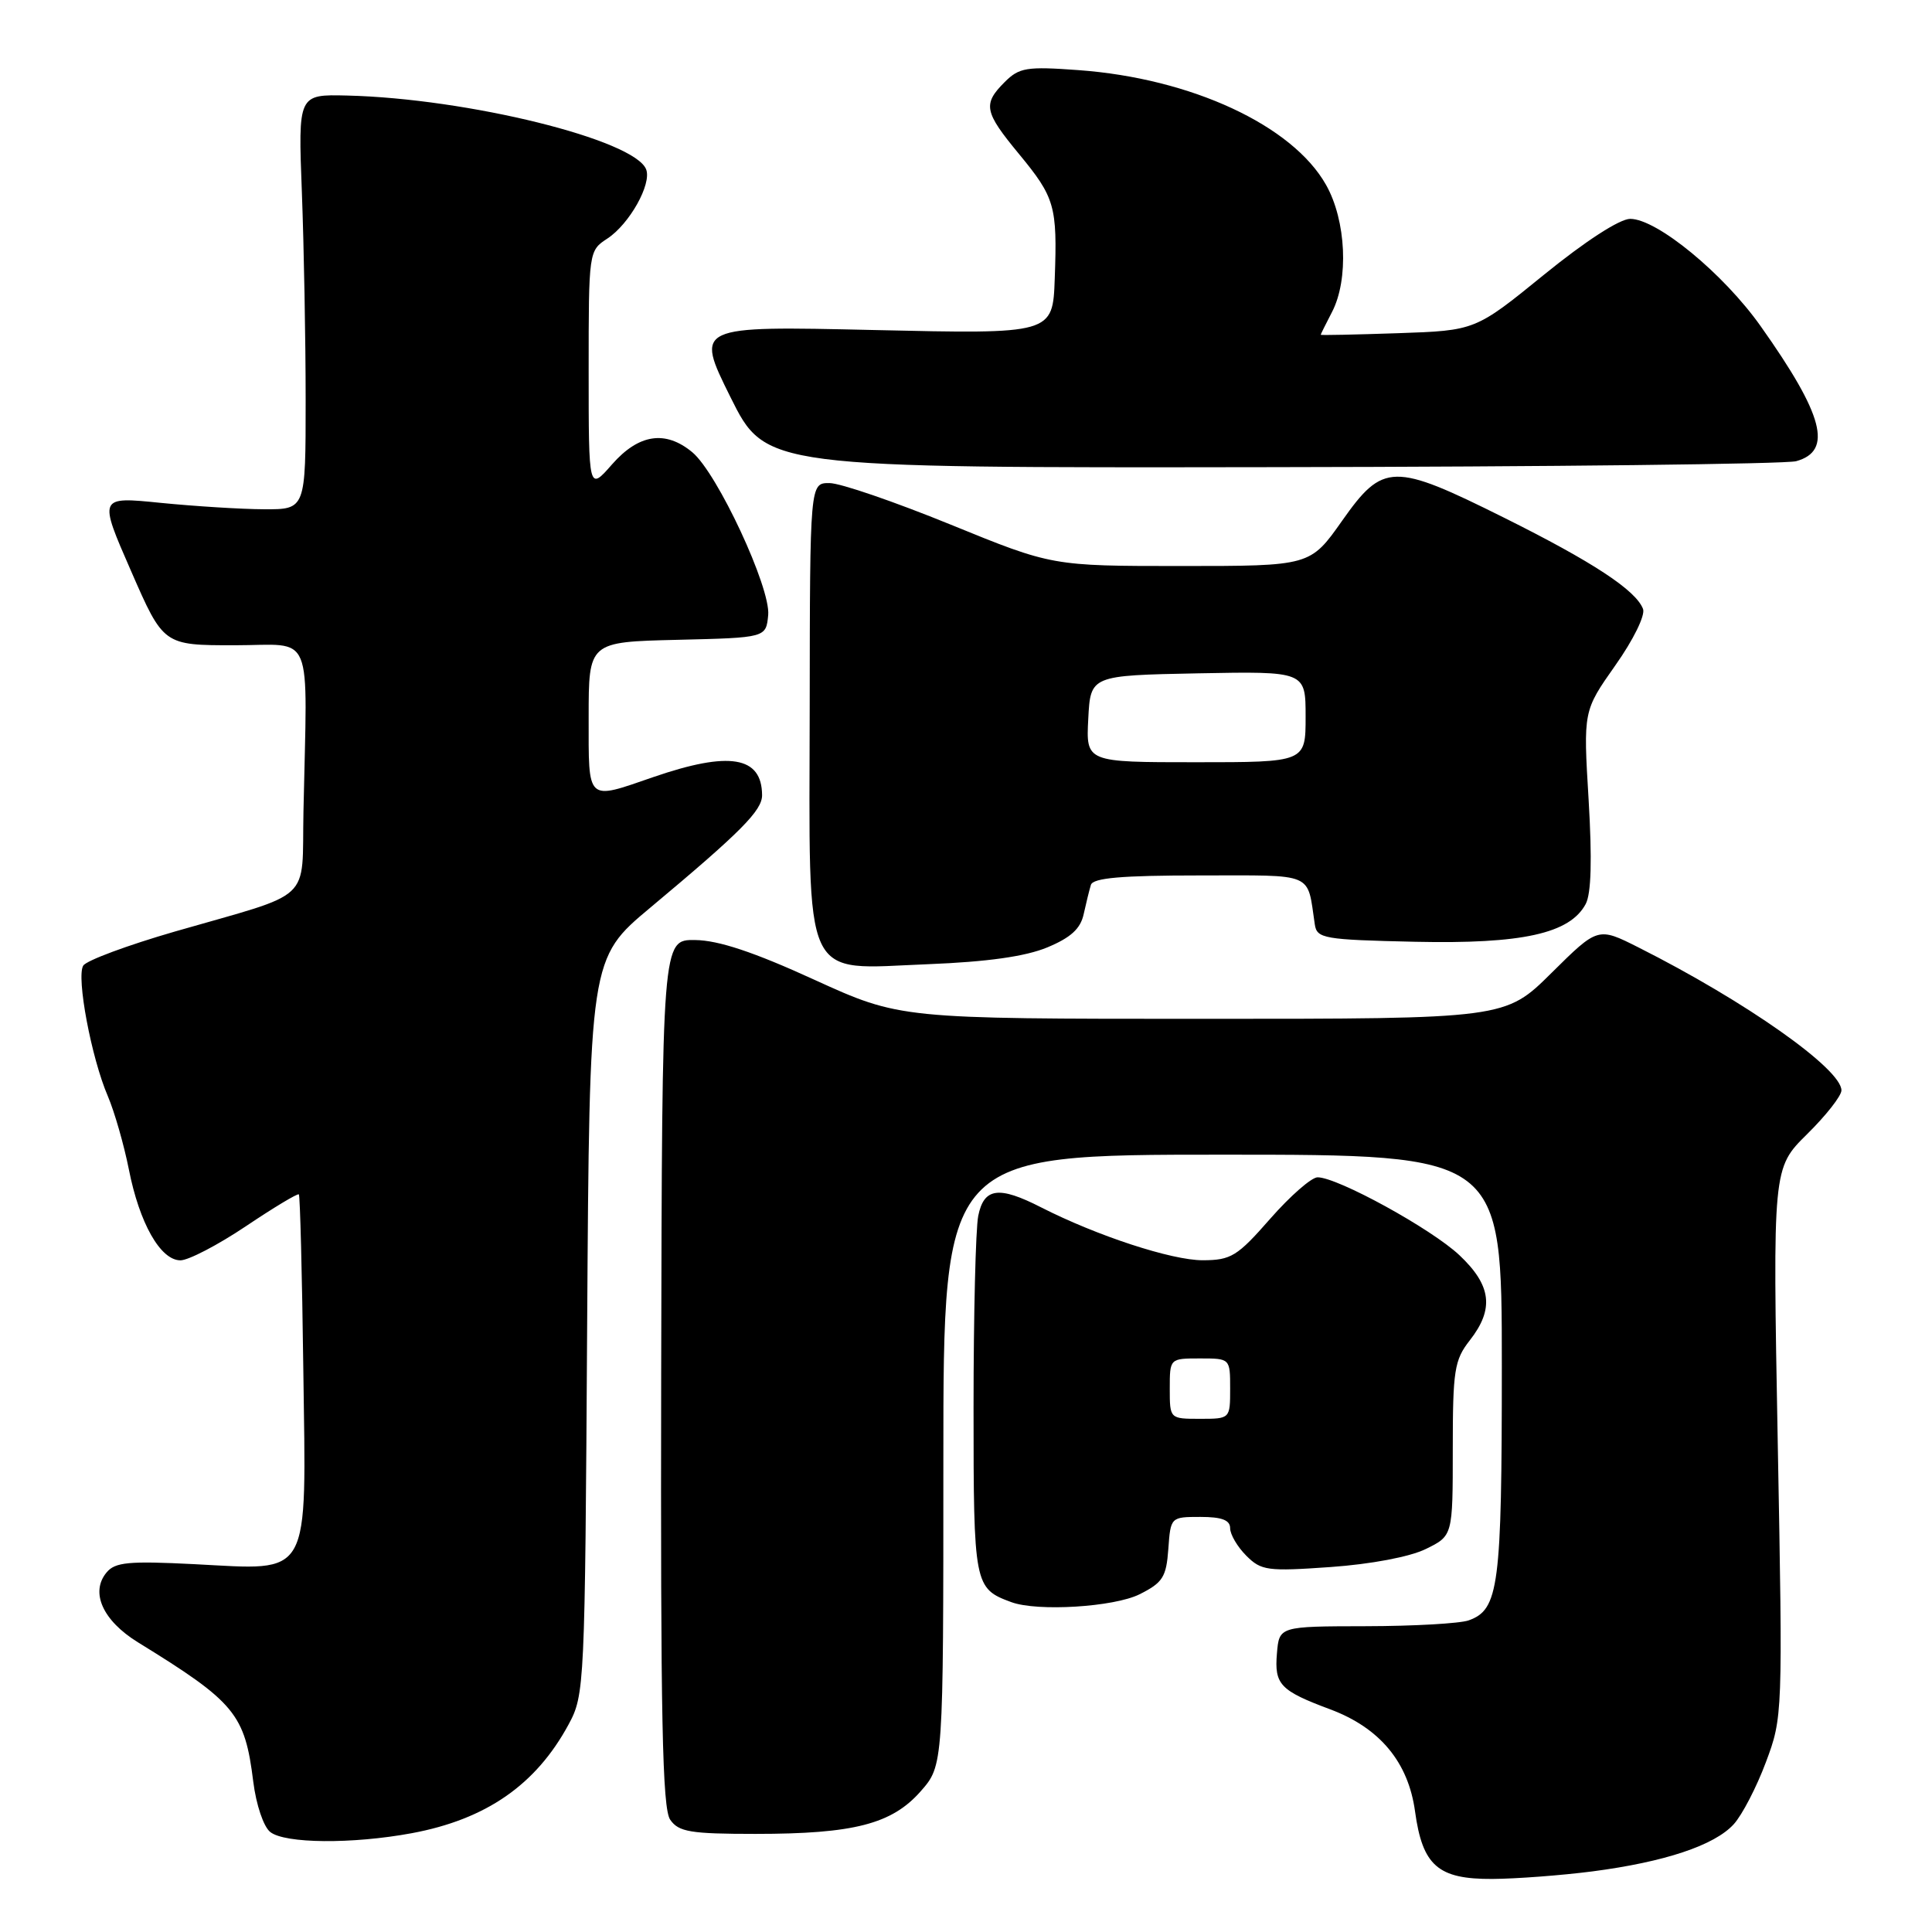 <?xml version="1.0" encoding="UTF-8" standalone="no"?>
<!DOCTYPE svg PUBLIC "-//W3C//DTD SVG 1.1//EN" "http://www.w3.org/Graphics/SVG/1.1/DTD/svg11.dtd" >
<svg xmlns="http://www.w3.org/2000/svg" xmlns:xlink="http://www.w3.org/1999/xlink" version="1.1" viewBox="0 0 256 256">
 <g >
 <path fill="currentColor"
d=" M 211.00 247.97 C 220.59 246.72 227.18 244.52 229.73 241.72 C 230.84 240.50 232.76 236.80 233.99 233.50 C 236.22 227.55 236.23 227.18 235.56 191.14 C 234.89 154.79 234.89 154.79 239.44 150.29 C 241.95 147.82 244.00 145.21 244.00 144.48 C 244.00 141.63 231.26 132.66 217.11 125.54 C 211.73 122.83 211.73 122.83 205.59 128.91 C 199.45 135.00 199.45 135.00 159.36 135.00 C 119.27 135.00 119.27 135.00 107.88 129.81 C 99.91 126.16 95.19 124.59 92.11 124.56 C 87.73 124.50 87.73 124.50 87.61 181.88 C 87.52 227.65 87.76 239.65 88.81 241.13 C 89.93 242.74 91.49 243.00 100.11 243.00 C 113.13 243.00 118.18 241.70 122.00 237.35 C 125.00 233.93 125.00 233.93 125.00 193.47 C 125.00 153.00 125.00 153.00 162.00 153.00 C 199.00 153.00 199.00 153.00 199.00 180.95 C 199.00 210.27 198.61 213.28 194.60 214.71 C 193.44 215.12 187.32 215.47 181.00 215.48 C 169.50 215.50 169.50 215.50 169.20 219.09 C 168.85 223.21 169.62 224.02 176.27 226.50 C 182.84 228.96 186.61 233.50 187.50 240.02 C 188.49 247.22 190.54 249.01 197.75 248.97 C 200.91 248.95 206.88 248.50 211.00 247.97 Z  M 54.55 242.91 C 64.40 241.08 71.01 236.51 75.34 228.50 C 77.46 224.58 77.51 223.53 77.80 175.75 C 78.11 127.00 78.11 127.00 86.19 120.25 C 98.20 110.21 101.00 107.39 100.98 105.35 C 100.94 100.21 96.65 99.50 86.59 102.96 C 77.64 106.05 78.00 106.38 78.00 95.03 C 78.00 85.06 78.00 85.06 89.75 84.78 C 101.50 84.50 101.50 84.50 101.79 81.50 C 102.13 77.89 95.06 62.70 91.74 59.93 C 88.18 56.97 84.64 57.50 81.10 61.53 C 78.00 65.07 78.00 65.07 78.00 49.15 C 78.00 33.31 78.01 33.22 80.48 31.61 C 83.40 29.69 86.37 24.40 85.62 22.45 C 84.11 18.52 62.00 13.05 46.00 12.66 C 39.50 12.50 39.50 12.50 40.00 25.50 C 40.27 32.65 40.50 45.02 40.50 53.00 C 40.50 67.50 40.50 67.50 35.00 67.48 C 31.98 67.47 25.80 67.08 21.27 66.63 C 13.05 65.80 13.05 65.80 17.36 75.65 C 21.66 85.50 21.66 85.50 31.08 85.50 C 41.74 85.50 40.71 83.02 40.21 107.52 C 39.96 119.78 41.81 118.06 23.15 123.44 C 16.90 125.25 11.45 127.27 11.03 127.95 C 10.09 129.46 12.11 140.20 14.29 145.25 C 15.17 147.32 16.42 151.67 17.07 154.93 C 18.47 162.07 21.26 167.00 23.91 167.00 C 24.97 167.00 28.87 164.97 32.57 162.49 C 36.28 160.00 39.44 158.10 39.60 158.26 C 39.76 158.42 40.03 168.82 40.19 181.36 C 40.57 209.52 41.38 208.06 25.75 207.26 C 17.06 206.82 15.25 206.99 14.12 208.36 C 11.93 210.99 13.61 214.73 18.27 217.61 C 31.18 225.56 32.44 227.09 33.56 236.09 C 33.94 239.13 34.92 242.05 35.81 242.75 C 37.75 244.29 46.65 244.37 54.55 242.91 Z  M 151.00 211.25 C 154.07 209.71 154.54 208.98 154.81 205.25 C 155.11 201.02 155.13 201.00 159.06 201.00 C 161.90 201.00 163.00 201.42 163.00 202.50 C 163.00 203.32 163.96 204.96 165.14 206.14 C 167.12 208.12 167.95 208.23 176.32 207.64 C 181.67 207.26 186.81 206.29 188.93 205.25 C 192.50 203.50 192.50 203.50 192.50 191.99 C 192.50 181.58 192.71 180.21 194.75 177.61 C 198.01 173.44 197.63 170.33 193.38 166.32 C 189.68 162.83 177.24 156.00 174.59 156.00 C 173.78 156.00 170.96 158.47 168.31 161.49 C 163.95 166.47 163.12 166.98 159.37 166.99 C 155.27 167.00 145.37 163.76 137.95 159.98 C 132.34 157.11 130.37 157.38 129.62 161.12 C 129.28 162.84 129.00 174.25 129.00 186.47 C 129.00 210.06 129.08 210.48 134.00 212.29 C 137.47 213.57 147.61 212.94 151.00 211.25 Z  M 138.76 125.54 C 141.87 124.25 143.17 123.07 143.59 121.14 C 143.91 119.69 144.34 117.94 144.55 117.25 C 144.84 116.33 148.61 116.00 158.95 116.00 C 174.41 116.00 173.16 115.47 174.22 122.50 C 174.50 124.36 175.40 124.52 187.51 124.79 C 201.70 125.10 208.02 123.70 210.11 119.79 C 210.85 118.42 210.97 113.88 210.50 105.97 C 209.79 94.20 209.79 94.20 214.03 88.18 C 216.43 84.79 218.03 81.52 217.71 80.69 C 216.76 78.20 211.01 74.43 199.28 68.59 C 184.61 61.28 183.27 61.30 177.84 69.00 C 173.61 75.00 173.61 75.00 156.51 75.00 C 139.41 75.00 139.41 75.00 125.96 69.51 C 118.55 66.49 111.34 64.01 109.91 64.01 C 107.32 64.00 107.32 64.00 107.29 93.75 C 107.24 130.90 106.10 128.42 123.00 127.76 C 130.83 127.45 135.86 126.74 138.76 125.54 Z  M 238.00 61.11 C 242.89 59.76 241.65 55.01 233.31 43.24 C 228.38 36.26 219.55 29.00 216.01 29.00 C 214.62 29.00 210.05 31.96 204.59 36.40 C 195.49 43.80 195.49 43.80 185.24 44.15 C 179.61 44.34 175.00 44.44 175.00 44.36 C 175.00 44.29 175.67 42.94 176.49 41.36 C 178.74 37.05 178.38 29.23 175.71 24.50 C 171.26 16.60 157.82 10.37 142.88 9.29 C 136.03 8.79 135.05 8.95 133.13 10.87 C 130.20 13.80 130.40 14.81 135.01 20.39 C 139.78 26.17 140.11 27.29 139.76 36.89 C 139.50 44.27 139.50 44.27 115.80 43.73 C 92.11 43.19 92.11 43.19 96.78 52.60 C 101.45 62.00 101.45 62.00 168.48 61.90 C 205.34 61.85 236.62 61.49 238.00 61.11 Z  M 155.00 184.00 C 155.00 180.00 155.00 180.00 159.00 180.00 C 163.00 180.00 163.00 180.00 163.00 184.00 C 163.00 188.00 163.00 188.00 159.00 188.00 C 155.00 188.00 155.00 188.00 155.00 184.00 Z  M 144.20 95.25 C 144.50 89.50 144.50 89.50 158.75 89.22 C 173.00 88.95 173.00 88.95 173.00 94.97 C 173.00 101.00 173.00 101.00 158.45 101.00 C 143.90 101.00 143.90 101.00 144.20 95.25 Z "/>
</g>
</svg>